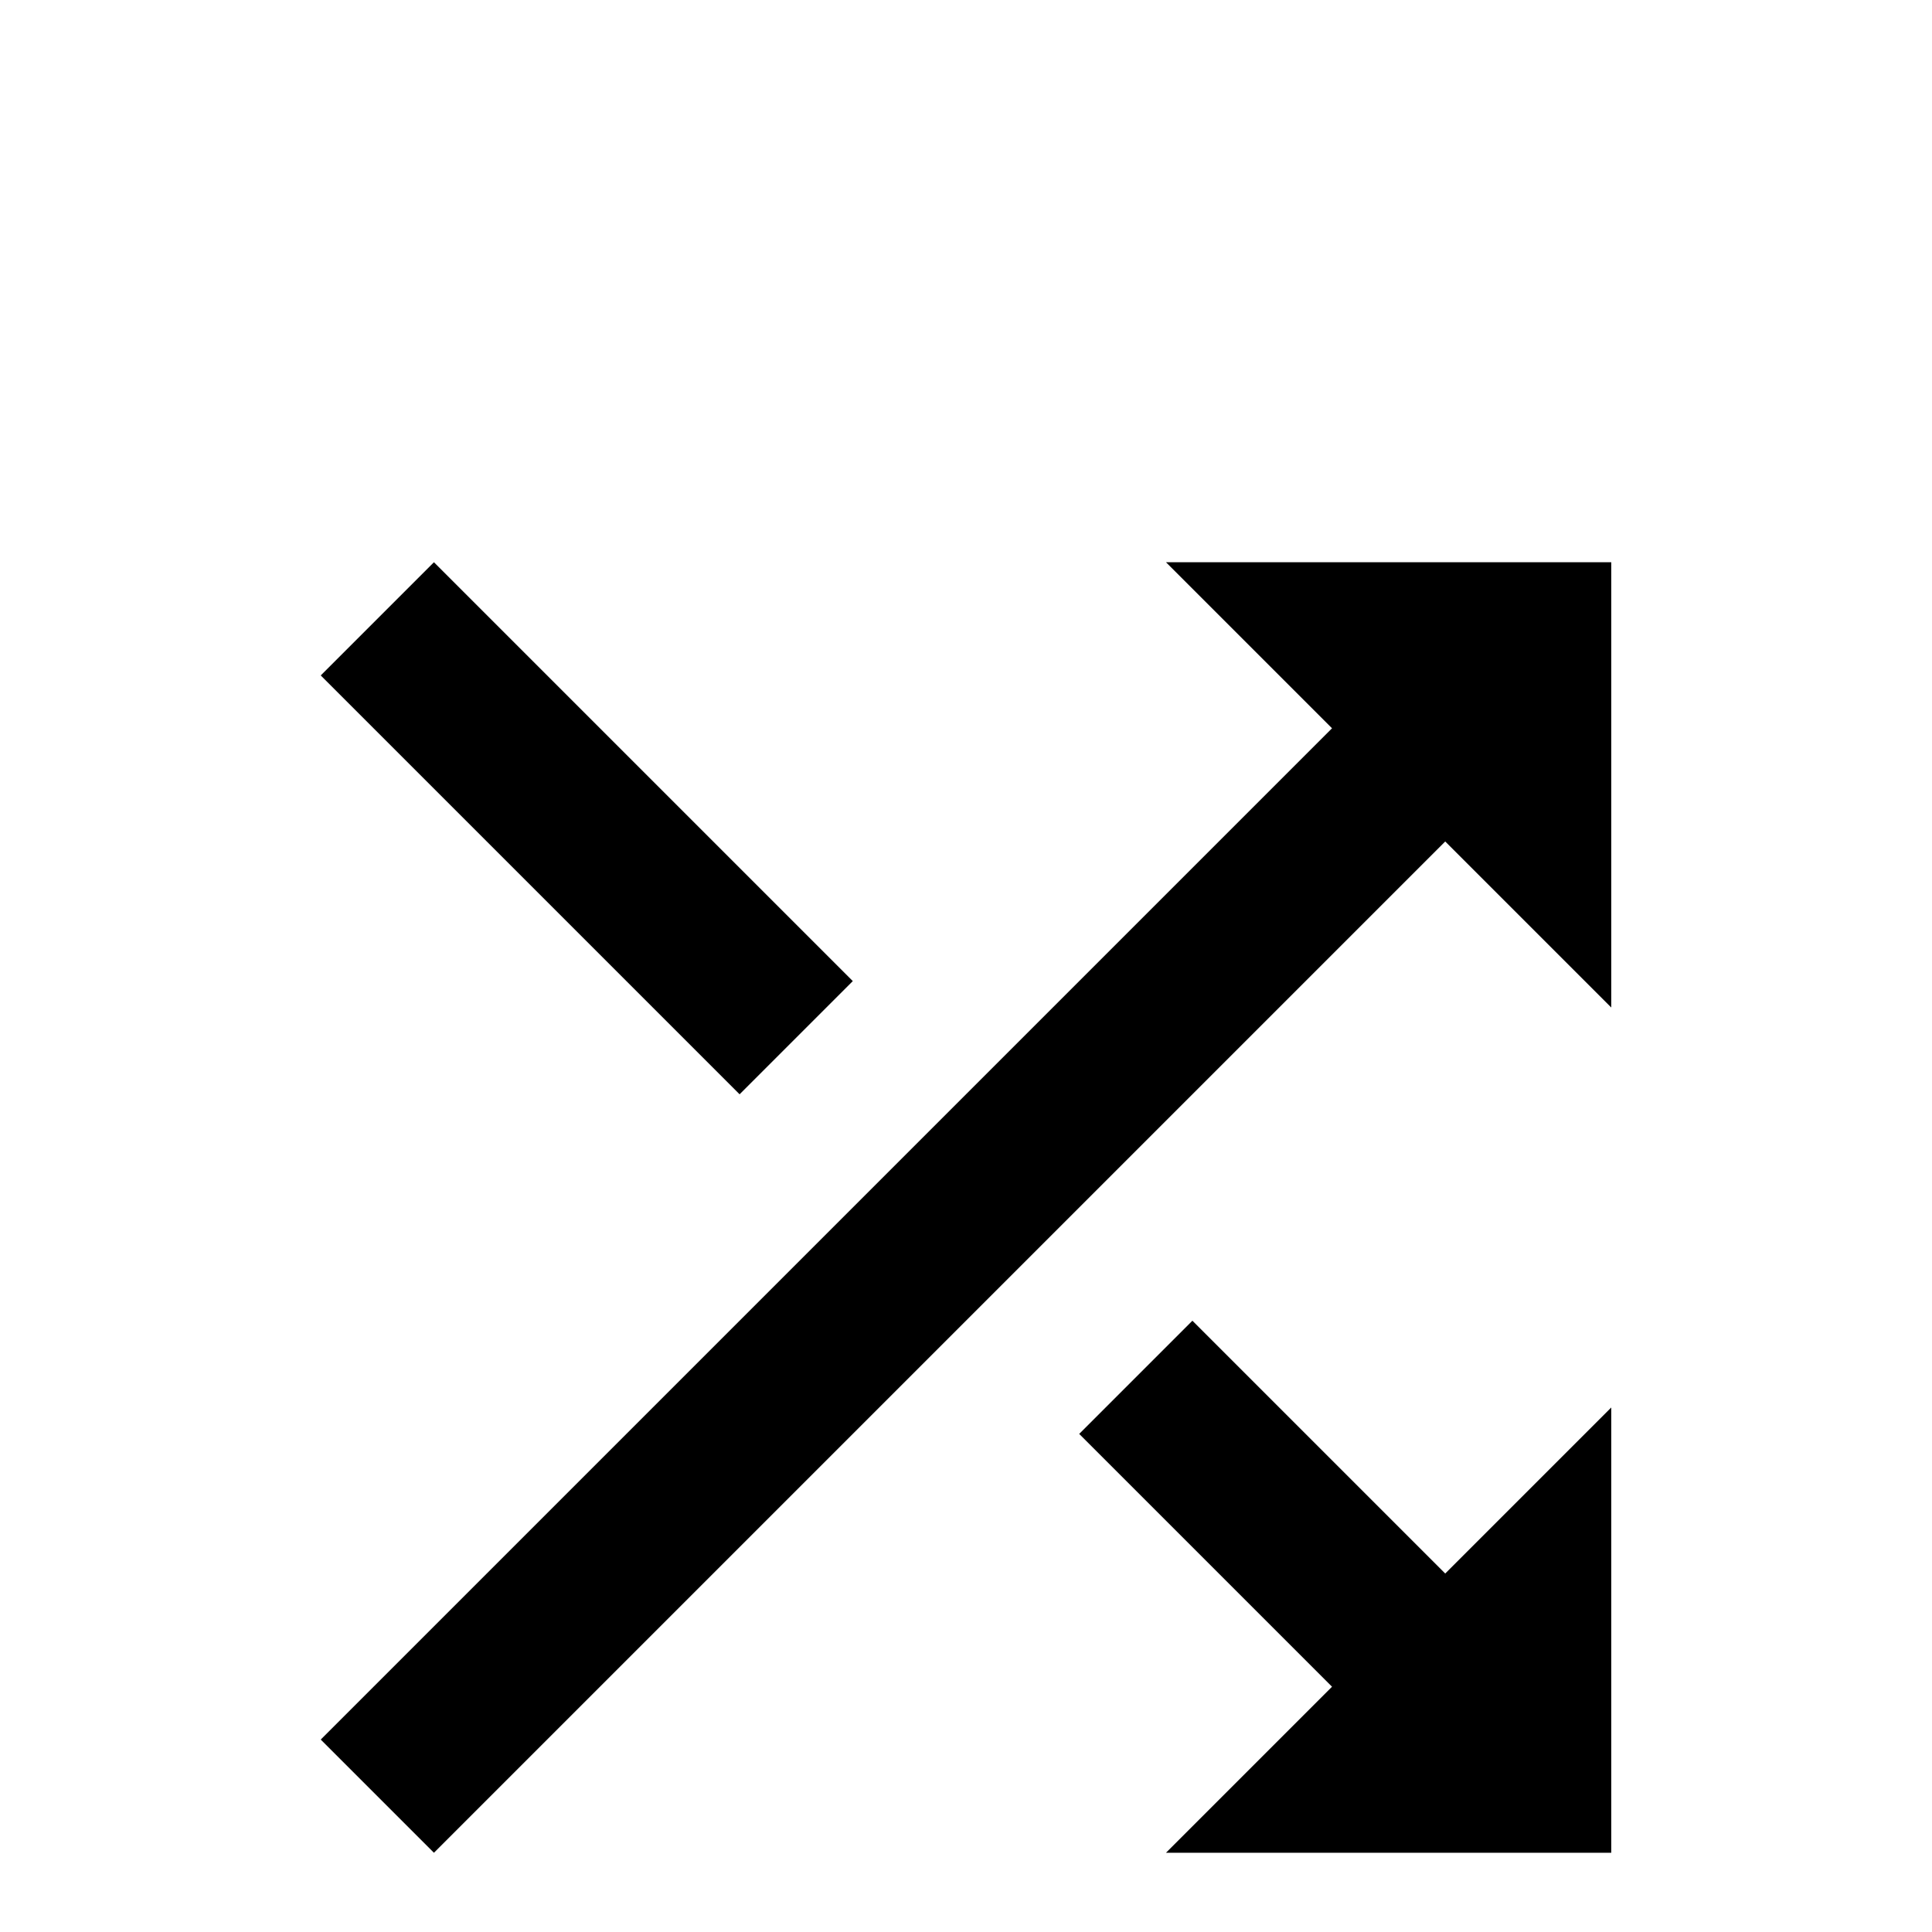 <svg xmlns="http://www.w3.org/2000/svg" viewBox="0 -512 512 512">
	<path fill="#000000" d="M316 -162L286 -132L353 -65L309 -21H427V-139L383 -95ZM309 -363L353 -319L85 -51L115 -21L383 -289L427 -245V-363ZM226 -252L115 -363L85 -333L196 -222Z"/>
</svg>
